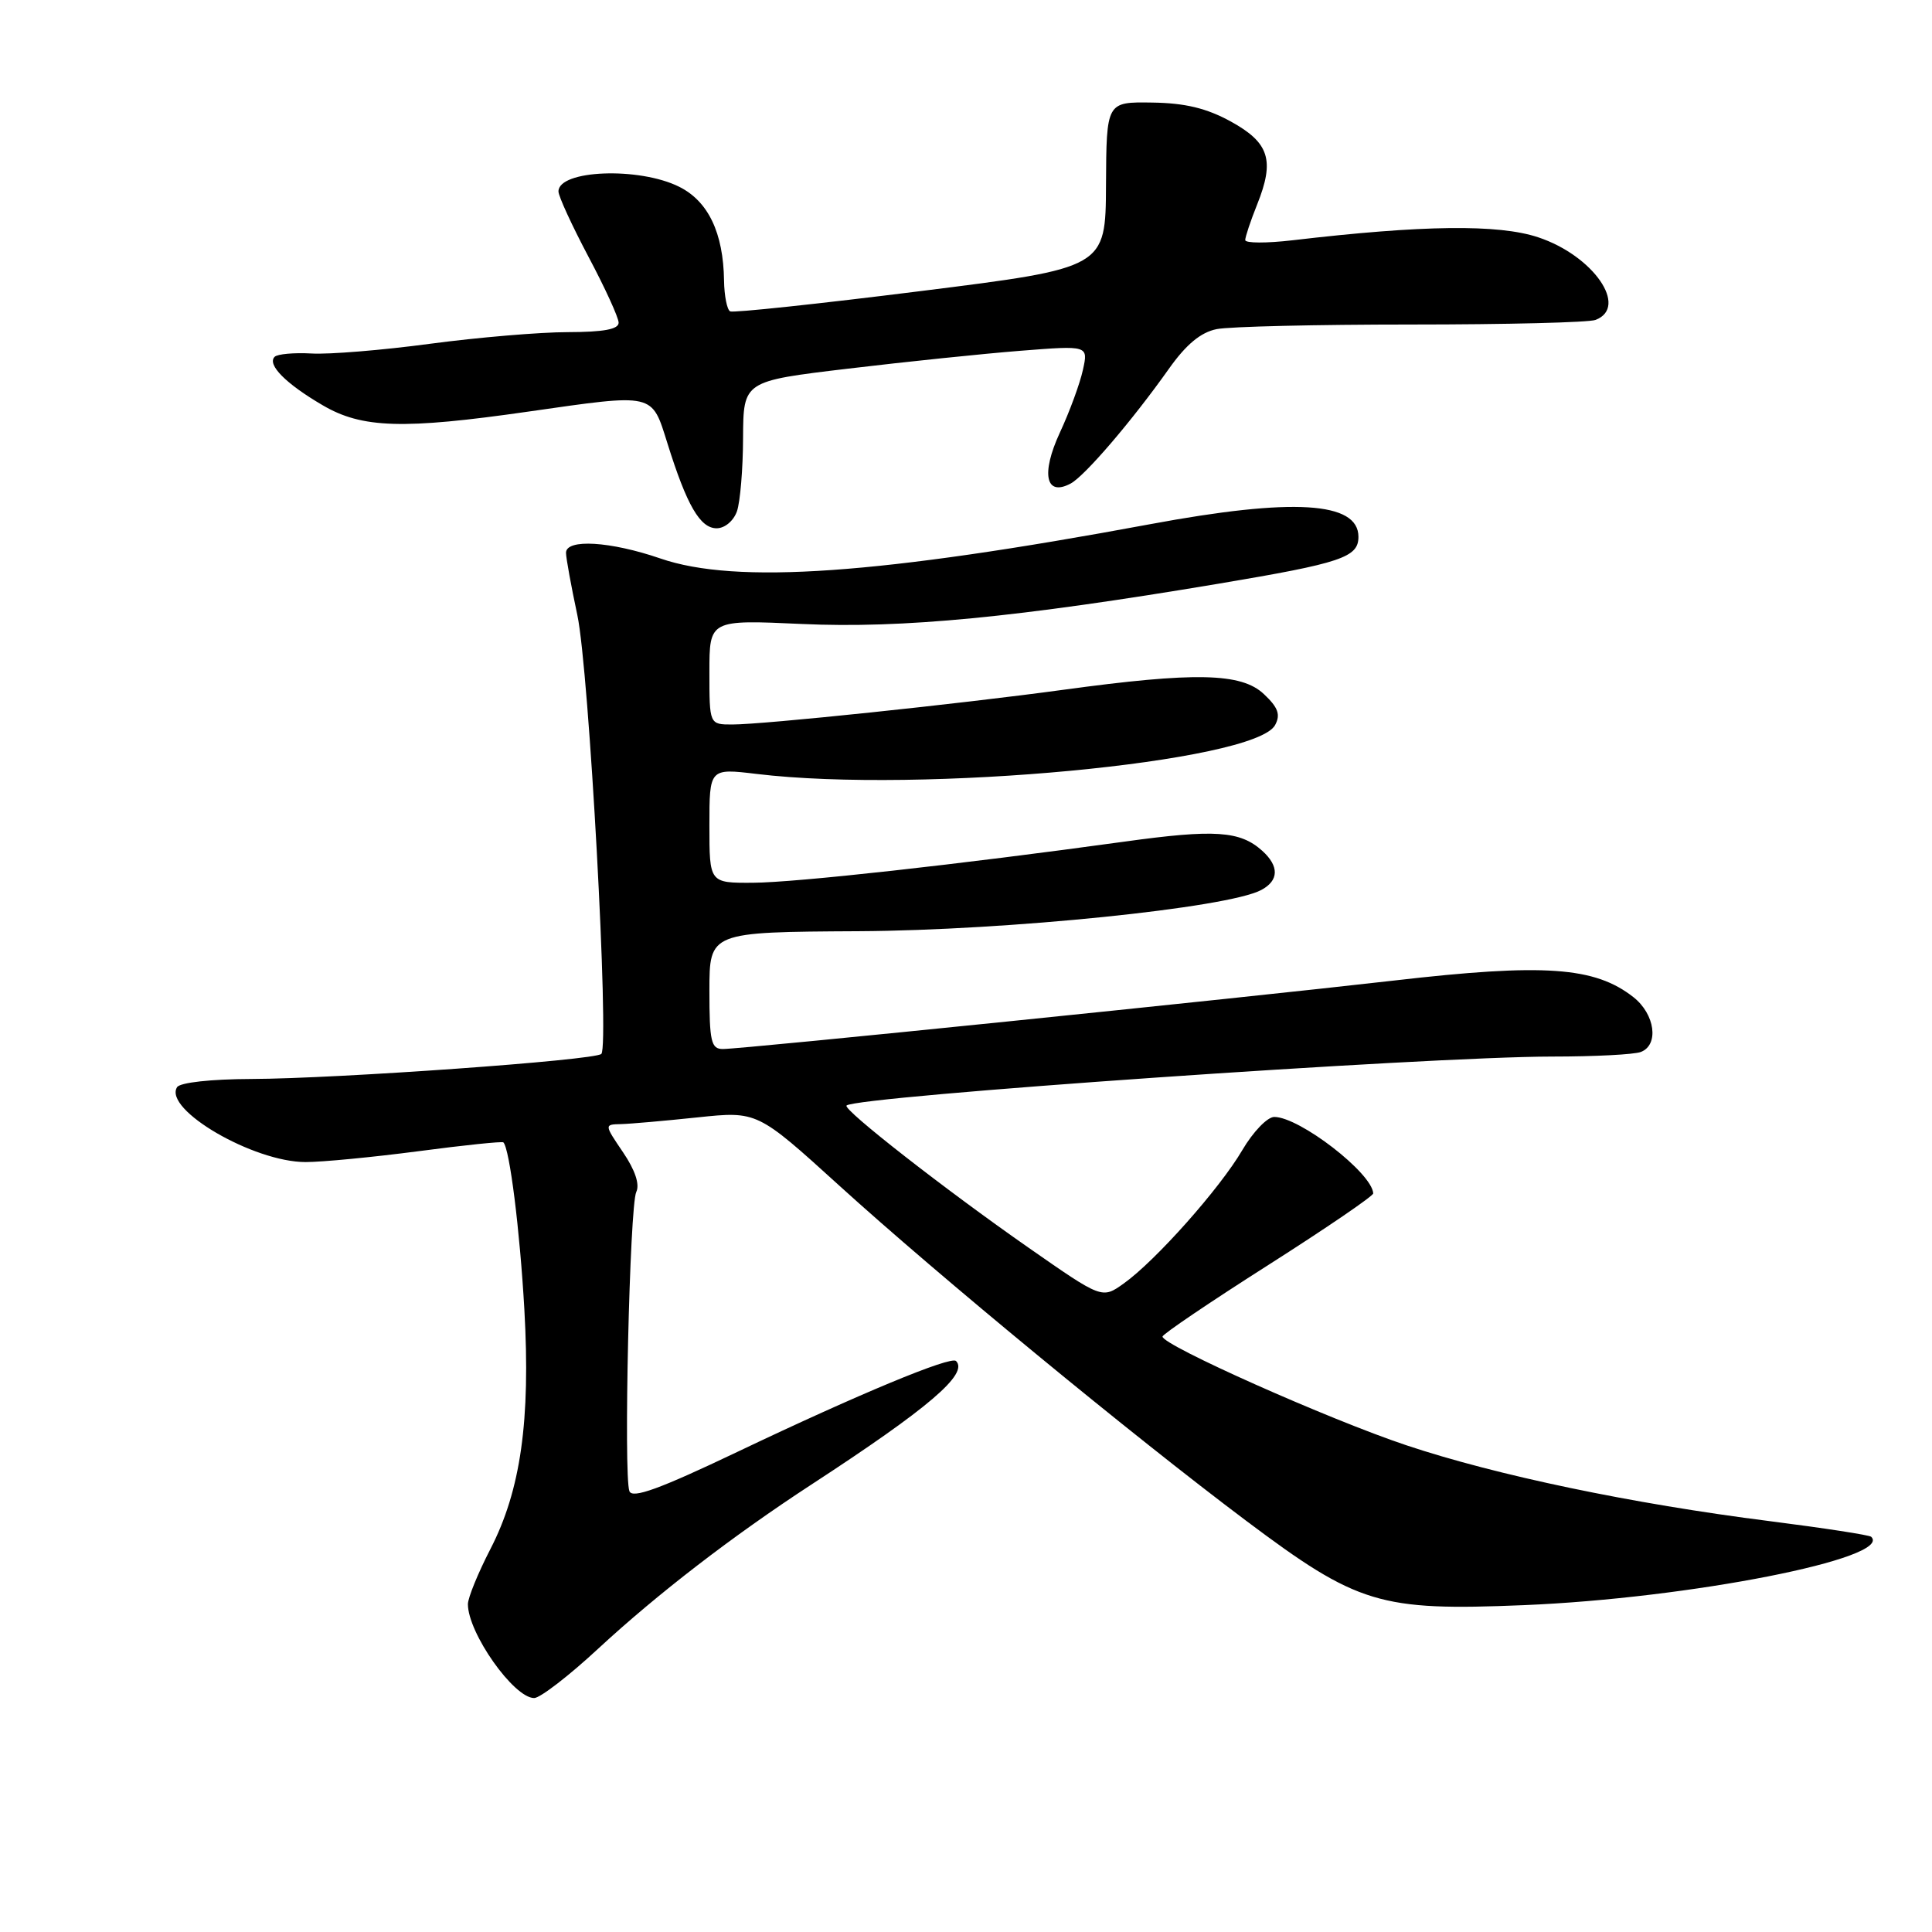 <?xml version="1.0" encoding="UTF-8" standalone="no"?>
<!DOCTYPE svg PUBLIC "-//W3C//DTD SVG 1.1//EN" "http://www.w3.org/Graphics/SVG/1.1/DTD/svg11.dtd" >
<svg xmlns="http://www.w3.org/2000/svg" xmlns:xlink="http://www.w3.org/1999/xlink" version="1.1" viewBox="0 0 256 256">
 <g >
 <path fill="currentColor"
d=" M 79.24 218.48 C 87.13 211.18 97.08 203.52 107.50 196.72 C 123.08 186.56 128.37 182.04 126.68 180.34 C 125.98 179.65 113.76 184.73 97.71 192.38 C 87.39 197.30 83.79 198.61 83.40 197.59 C 82.61 195.54 83.43 159.74 84.31 157.94 C 84.79 156.94 84.16 155.05 82.56 152.69 C 80.06 149.00 80.06 149.00 82.28 148.95 C 83.50 148.92 88.06 148.52 92.42 148.06 C 100.34 147.23 100.34 147.23 111.22 157.11 C 124.32 169.01 149.98 190.14 165.11 201.50 C 179.91 212.60 182.79 213.48 201.92 212.69 C 223.84 211.79 250.92 206.46 247.94 203.63 C 247.70 203.40 241.65 202.47 234.50 201.56 C 216.31 199.26 198.27 195.49 186.36 191.51 C 176.11 188.09 153.96 178.22 154.04 177.10 C 154.07 176.77 160.37 172.51 168.04 167.63 C 175.72 162.74 181.98 158.47 181.96 158.13 C 181.81 155.43 172.20 148.01 168.85 148.00 C 167.93 148.00 166.03 149.98 164.61 152.40 C 161.63 157.49 153.10 167.08 148.90 170.07 C 146.03 172.12 146.03 172.12 136.28 165.32 C 125.24 157.62 111.65 147.01 112.17 146.49 C 113.41 145.26 189.04 140.01 205.67 140.00 C 211.26 140.00 216.55 139.73 217.42 139.39 C 219.85 138.46 219.31 134.39 216.44 132.13 C 211.31 128.10 204.61 127.63 184.69 129.93 C 163.76 132.33 98.43 139.00 95.78 139.00 C 94.23 139.00 94.00 138.01 94.00 131.25 C 94.01 123.50 94.01 123.50 113.75 123.39 C 133.51 123.28 162.71 120.30 167.12 117.93 C 169.47 116.68 169.52 114.78 167.25 112.73 C 164.31 110.09 160.97 109.86 149.00 111.52 C 126.95 114.56 105.46 116.94 99.75 116.97 C 94.00 117.00 94.00 117.00 94.00 109.40 C 94.00 101.80 94.00 101.80 100.25 102.55 C 122.02 105.17 166.33 100.99 168.96 96.07 C 169.70 94.69 169.36 93.74 167.46 91.96 C 164.47 89.15 158.35 89.02 140.90 91.40 C 127.04 93.29 101.18 96.00 97.03 96.00 C 94.00 96.00 94.00 96.00 94.00 89.06 C 94.00 82.12 94.00 82.12 106.25 82.68 C 119.55 83.29 134.77 81.82 161.48 77.34 C 177.76 74.61 180.00 73.85 180.00 71.13 C 180.00 66.46 171.32 65.94 152.39 69.46 C 116.46 76.13 97.54 77.46 87.50 74.00 C 80.87 71.72 75.00 71.37 75.00 73.25 C 75.00 73.94 75.68 77.65 76.50 81.50 C 78.05 88.71 80.77 138.56 79.68 139.65 C 78.85 140.49 44.65 142.93 33.31 142.97 C 27.93 142.99 23.85 143.44 23.46 144.06 C 21.63 147.02 33.58 153.98 40.50 153.98 C 42.70 153.98 49.43 153.33 55.46 152.54 C 61.49 151.74 66.55 151.22 66.70 151.37 C 67.53 152.20 68.88 162.95 69.48 173.50 C 70.31 188.24 69.00 197.47 64.98 205.26 C 63.34 208.44 62.00 211.72 62.00 212.56 C 62.00 216.38 68.08 225.00 70.78 225.00 C 71.56 225.00 75.37 222.07 79.24 218.48 Z  M 97.65 67.75 C 98.08 66.51 98.45 62.12 98.46 58.00 C 98.50 50.50 98.50 50.50 112.36 48.85 C 119.98 47.94 130.27 46.87 135.22 46.48 C 144.21 45.77 144.21 45.77 143.49 49.02 C 143.10 50.81 141.73 54.55 140.43 57.34 C 137.91 62.80 138.56 65.84 141.87 64.07 C 143.75 63.06 149.98 55.79 154.89 48.86 C 157.18 45.63 159.11 44.03 161.22 43.61 C 162.89 43.27 174.51 43.00 187.04 43.00 C 199.58 43.00 210.55 42.73 211.42 42.39 C 215.85 40.69 211.11 33.86 203.81 31.44 C 198.54 29.69 188.52 29.81 171.25 31.84 C 167.81 32.24 165.00 32.23 165.00 31.81 C 165.00 31.39 165.71 29.26 166.58 27.09 C 168.93 21.23 168.19 18.91 163.09 16.10 C 159.88 14.34 157.04 13.65 152.65 13.59 C 146.61 13.50 146.61 13.50 146.55 24.50 C 146.50 35.50 146.50 35.50 122.00 38.57 C 108.53 40.26 97.16 41.47 96.75 41.26 C 96.34 41.05 95.97 39.22 95.94 37.19 C 95.85 30.86 93.85 26.67 90.00 24.75 C 84.68 22.09 74.00 22.51 74.00 25.37 C 74.00 26.00 75.79 29.89 77.97 34.01 C 80.16 38.13 81.96 42.06 81.97 42.75 C 81.99 43.63 79.99 44.00 75.25 44.01 C 71.54 44.01 63.33 44.71 57.00 45.55 C 50.67 46.40 43.60 46.98 41.28 46.84 C 38.96 46.71 36.76 46.91 36.39 47.28 C 35.36 48.31 37.86 50.84 42.76 53.70 C 47.97 56.76 53.42 56.92 70.00 54.54 C 86.84 52.13 86.32 52.01 88.44 58.75 C 91.01 66.97 92.77 70.00 94.96 70.00 C 96.04 70.00 97.20 69.02 97.65 67.75 Z "/>
</g>
</svg>